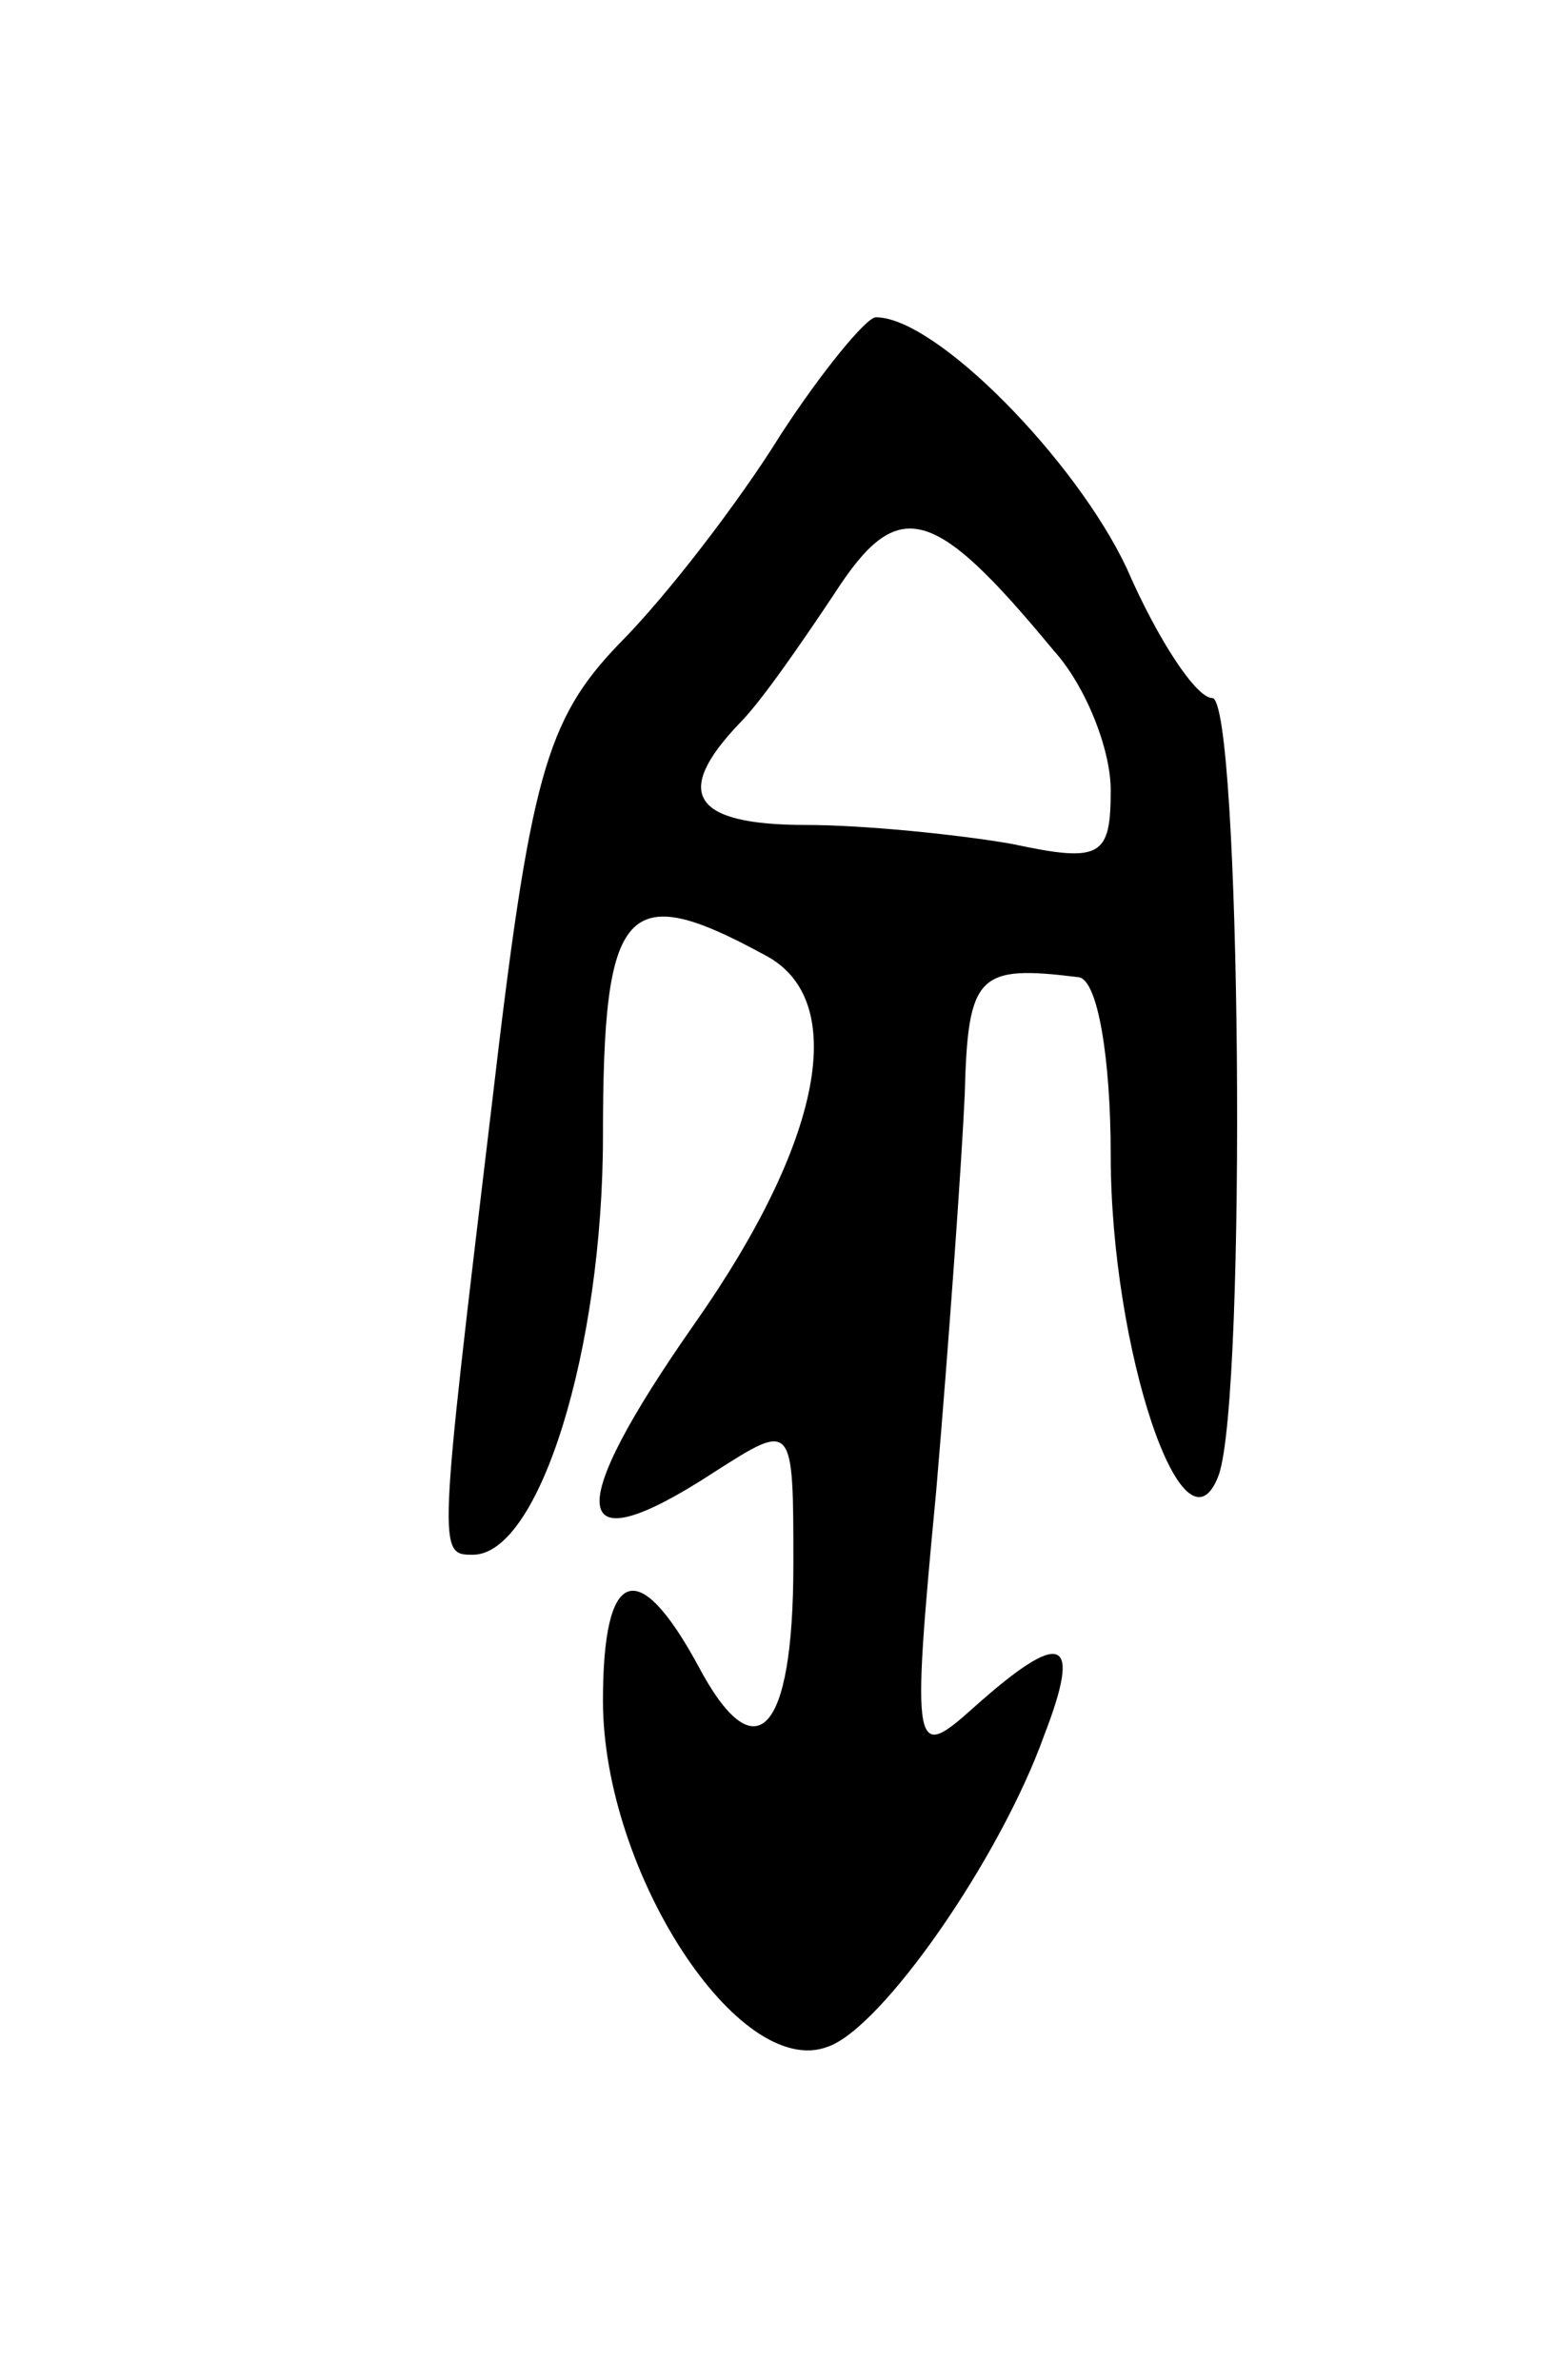 <svg version="1.0" xmlns="http://www.w3.org/2000/svg"
 width="49pt" height="75pt" viewBox="0 0 49 75"
 preserveAspectRatio="xMidYMid meet">
<g transform="translate(0,75) scale(0.1,-0.1)"
fill="#000000" stroke="none">
<path d="M246 613 c-13 -21 -36 -51 -51 -66 -23 -24 -28 -42 -40 -145 -17
-142 -17 -142 -6 -142 21 0 41 65 41 132 0 73 7 81 51 57 27 -14 18 -59 -22
-116 -42 -60 -40 -77 6 -47 25 16 25 16 25 -29 0 -54 -12 -66 -30 -32 -19 35
-30 31 -30 -11 0 -54 43 -120 71 -109 17 6 54 59 68 98 12 31 6 34 -22 9 -19
-17 -20 -16 -12 68 4 47 8 103 9 125 1 38 4 41 36 37 6 -1 10 -26 10 -56 0
-61 23 -130 34 -101 9 25 7 245 -2 245 -5 0 -17 18 -27 41 -16 34 -60 79 -79
79 -3 0 -17 -17 -30 -37z m86 -68 c10 -11 18 -31 18 -44 0 -21 -3 -23 -31 -17
-17 3 -47 6 -65 6 -36 0 -42 10 -21 32 7 7 20 26 30 41 20 31 31 28 69 -18z"/>
</g>
</svg>
